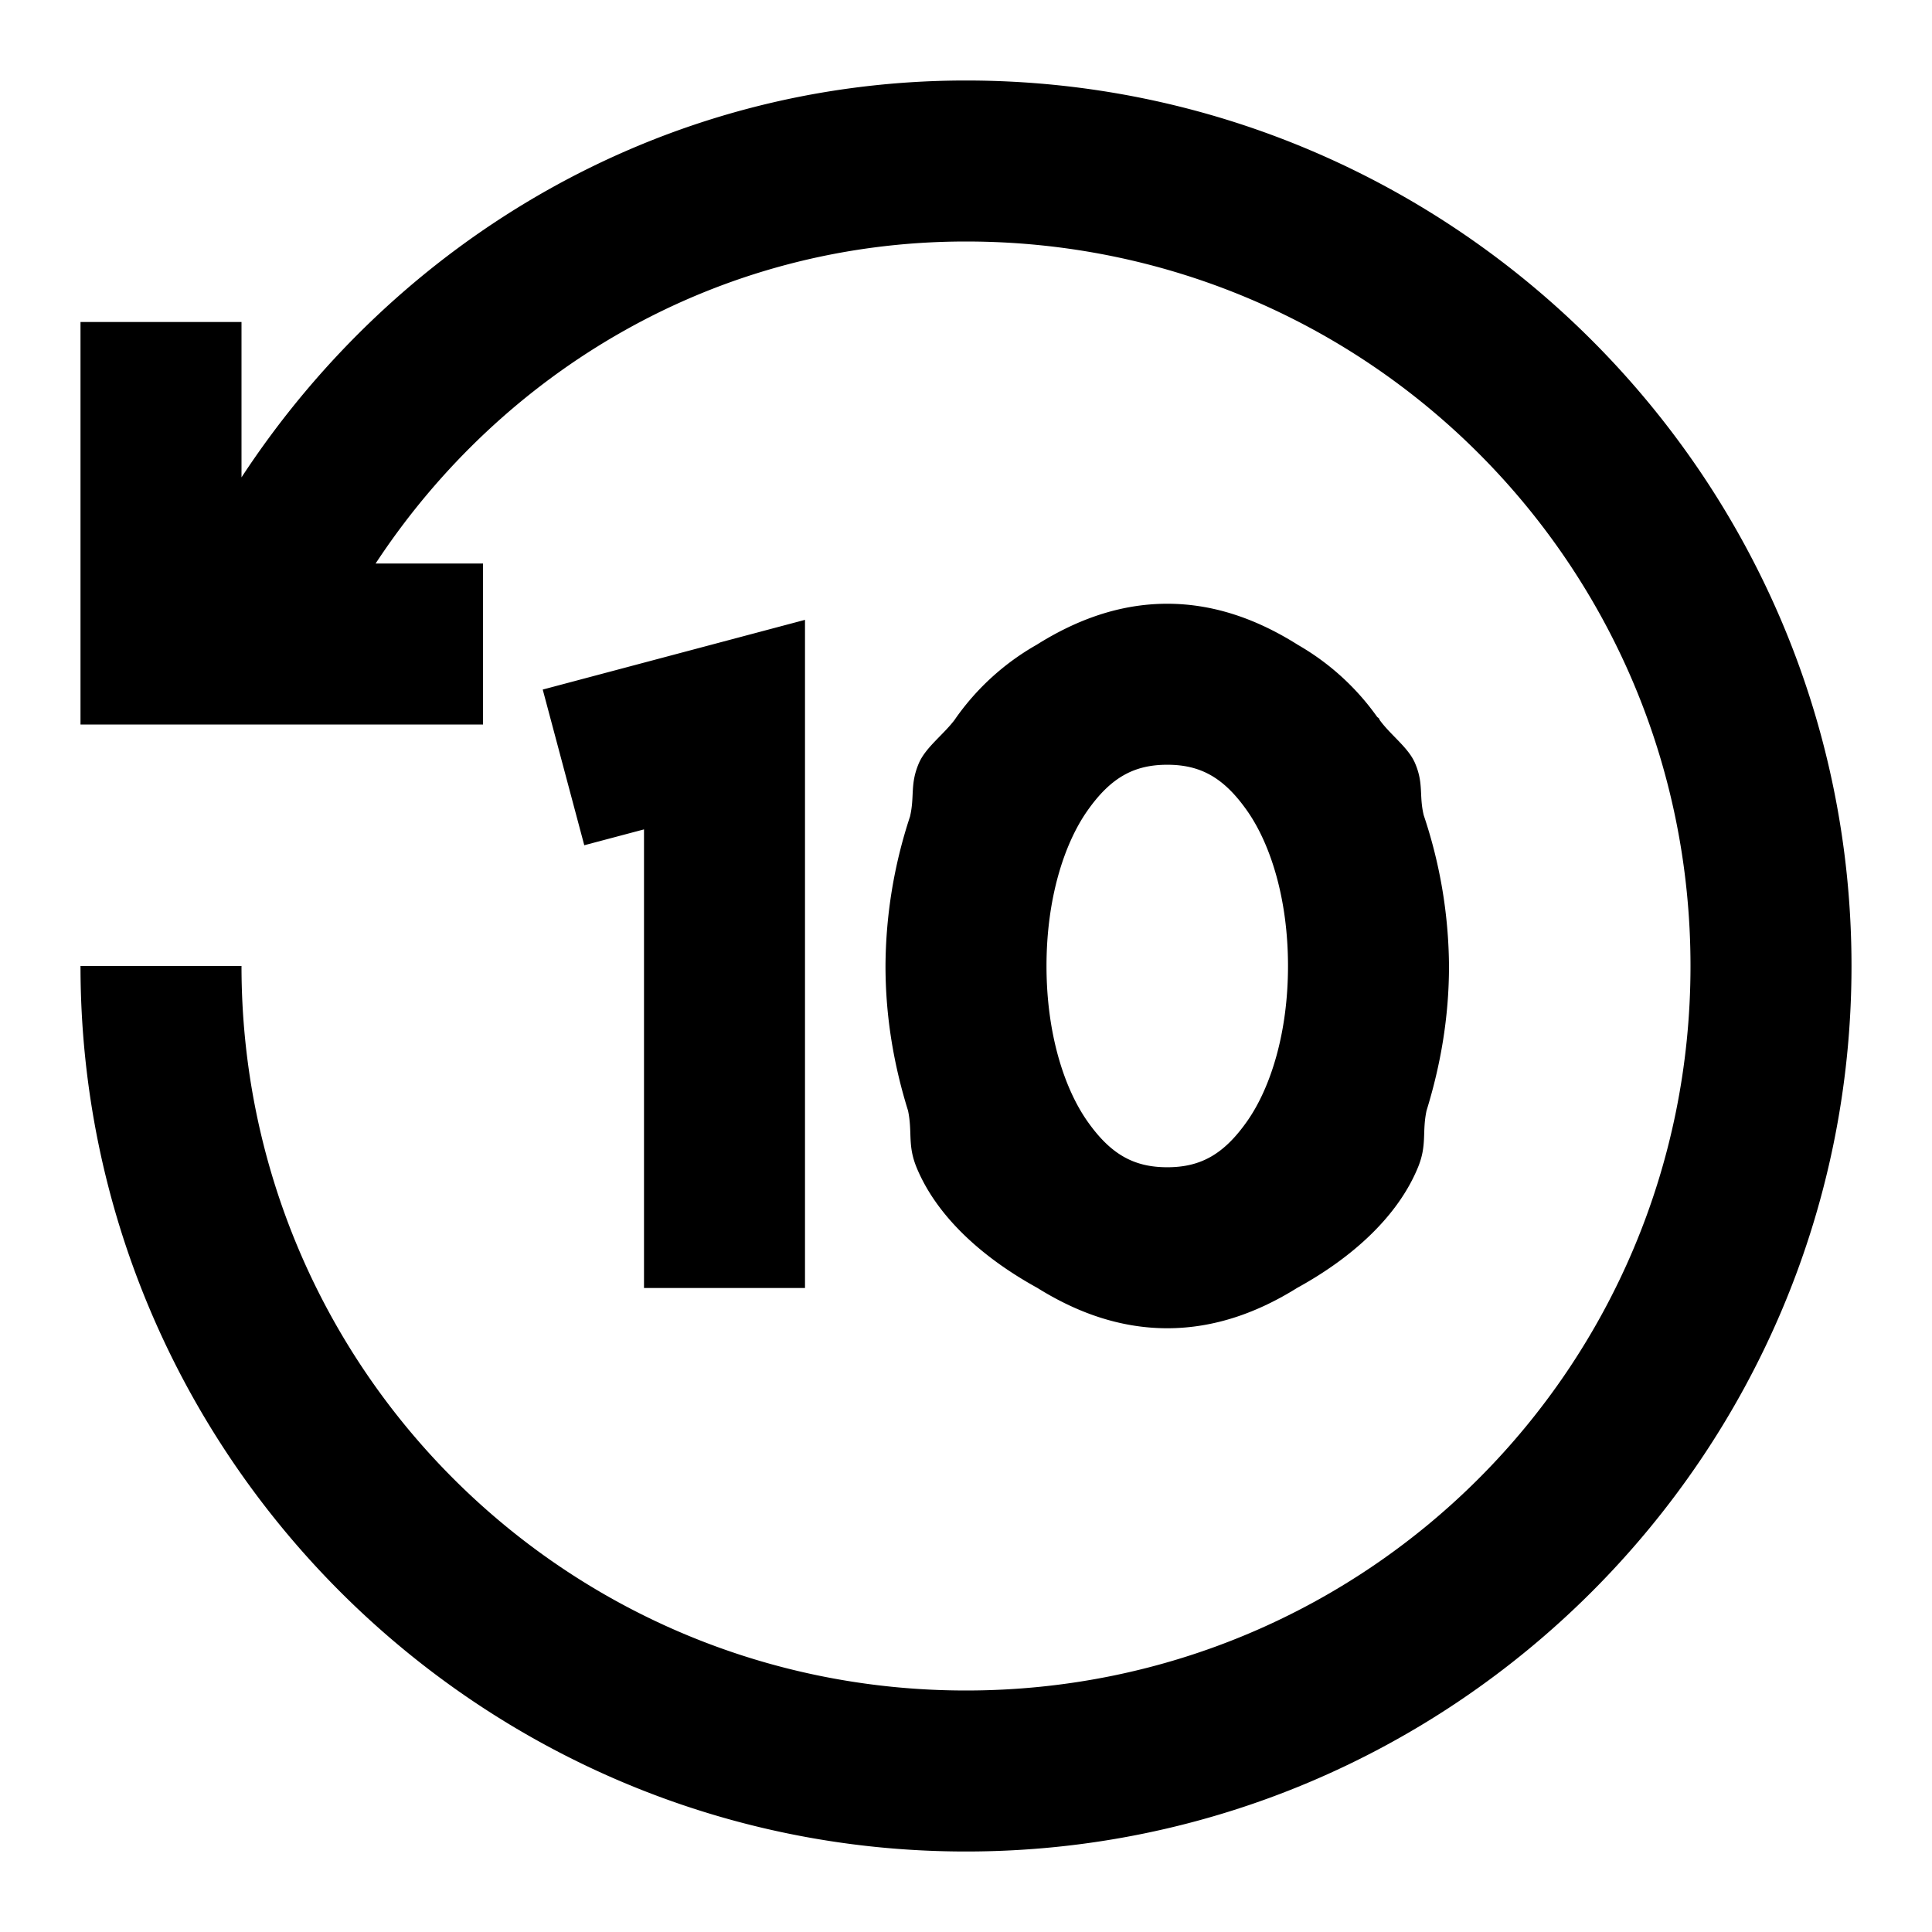 <svg xmlns="http://www.w3.org/2000/svg" width="24" height="24" viewBox="0 0 24 24"><path d="M12 1C8.204 1 4.927 2.99 3 5.93V4H1v5h5V7H4.666C6.228 4.625 8.886 3 12 3c4.982 0 9 4.018 9 9s-4.018 9-9 9-9-4.018-9-9H1c0 6.063 4.937 11 11 11s11-4.937 11-11S18.063 1 12 1zm2.5 6.5c-.6 0-1.14.206-1.623.51a3.1 3.1 0 0 0-1.006.914l-.002.002v.002c-.14.193-.368.351-.455.554-.112.263-.05.409-.11.663A6 6 0 0 0 11 12c0 .64.106 1.238.28 1.797.057.274-.01.427.109.713.249.597.804 1.107 1.496 1.488.48.3 1.019.502 1.615.502s1.135-.202 1.615-.502c.692-.38 1.247-.89 1.496-1.488.12-.286.052-.44.11-.713.173-.56.279-1.157.279-1.797a6 6 0 0 0-.314-1.873c-.06-.248.002-.391-.108-.647-.084-.196-.305-.349-.44-.537l-.007-.017c-.007-.01-.019-.014-.026-.024a3.1 3.1 0 0 0-.98-.89c-.483-.305-1.024-.512-1.625-.512zm-4.5.2-3.258.866.516 1.934.742-.197V16h2zm4.5 1.8c.417 0 .705.162.994.574.289.413.506 1.093.506 1.926s-.217 1.513-.506 1.926c-.289.412-.577.574-.994.574s-.705-.162-.994-.574C13.217 13.513 13 12.833 13 12s.217-1.513.506-1.926c.289-.412.577-.574.994-.574z"/></svg>